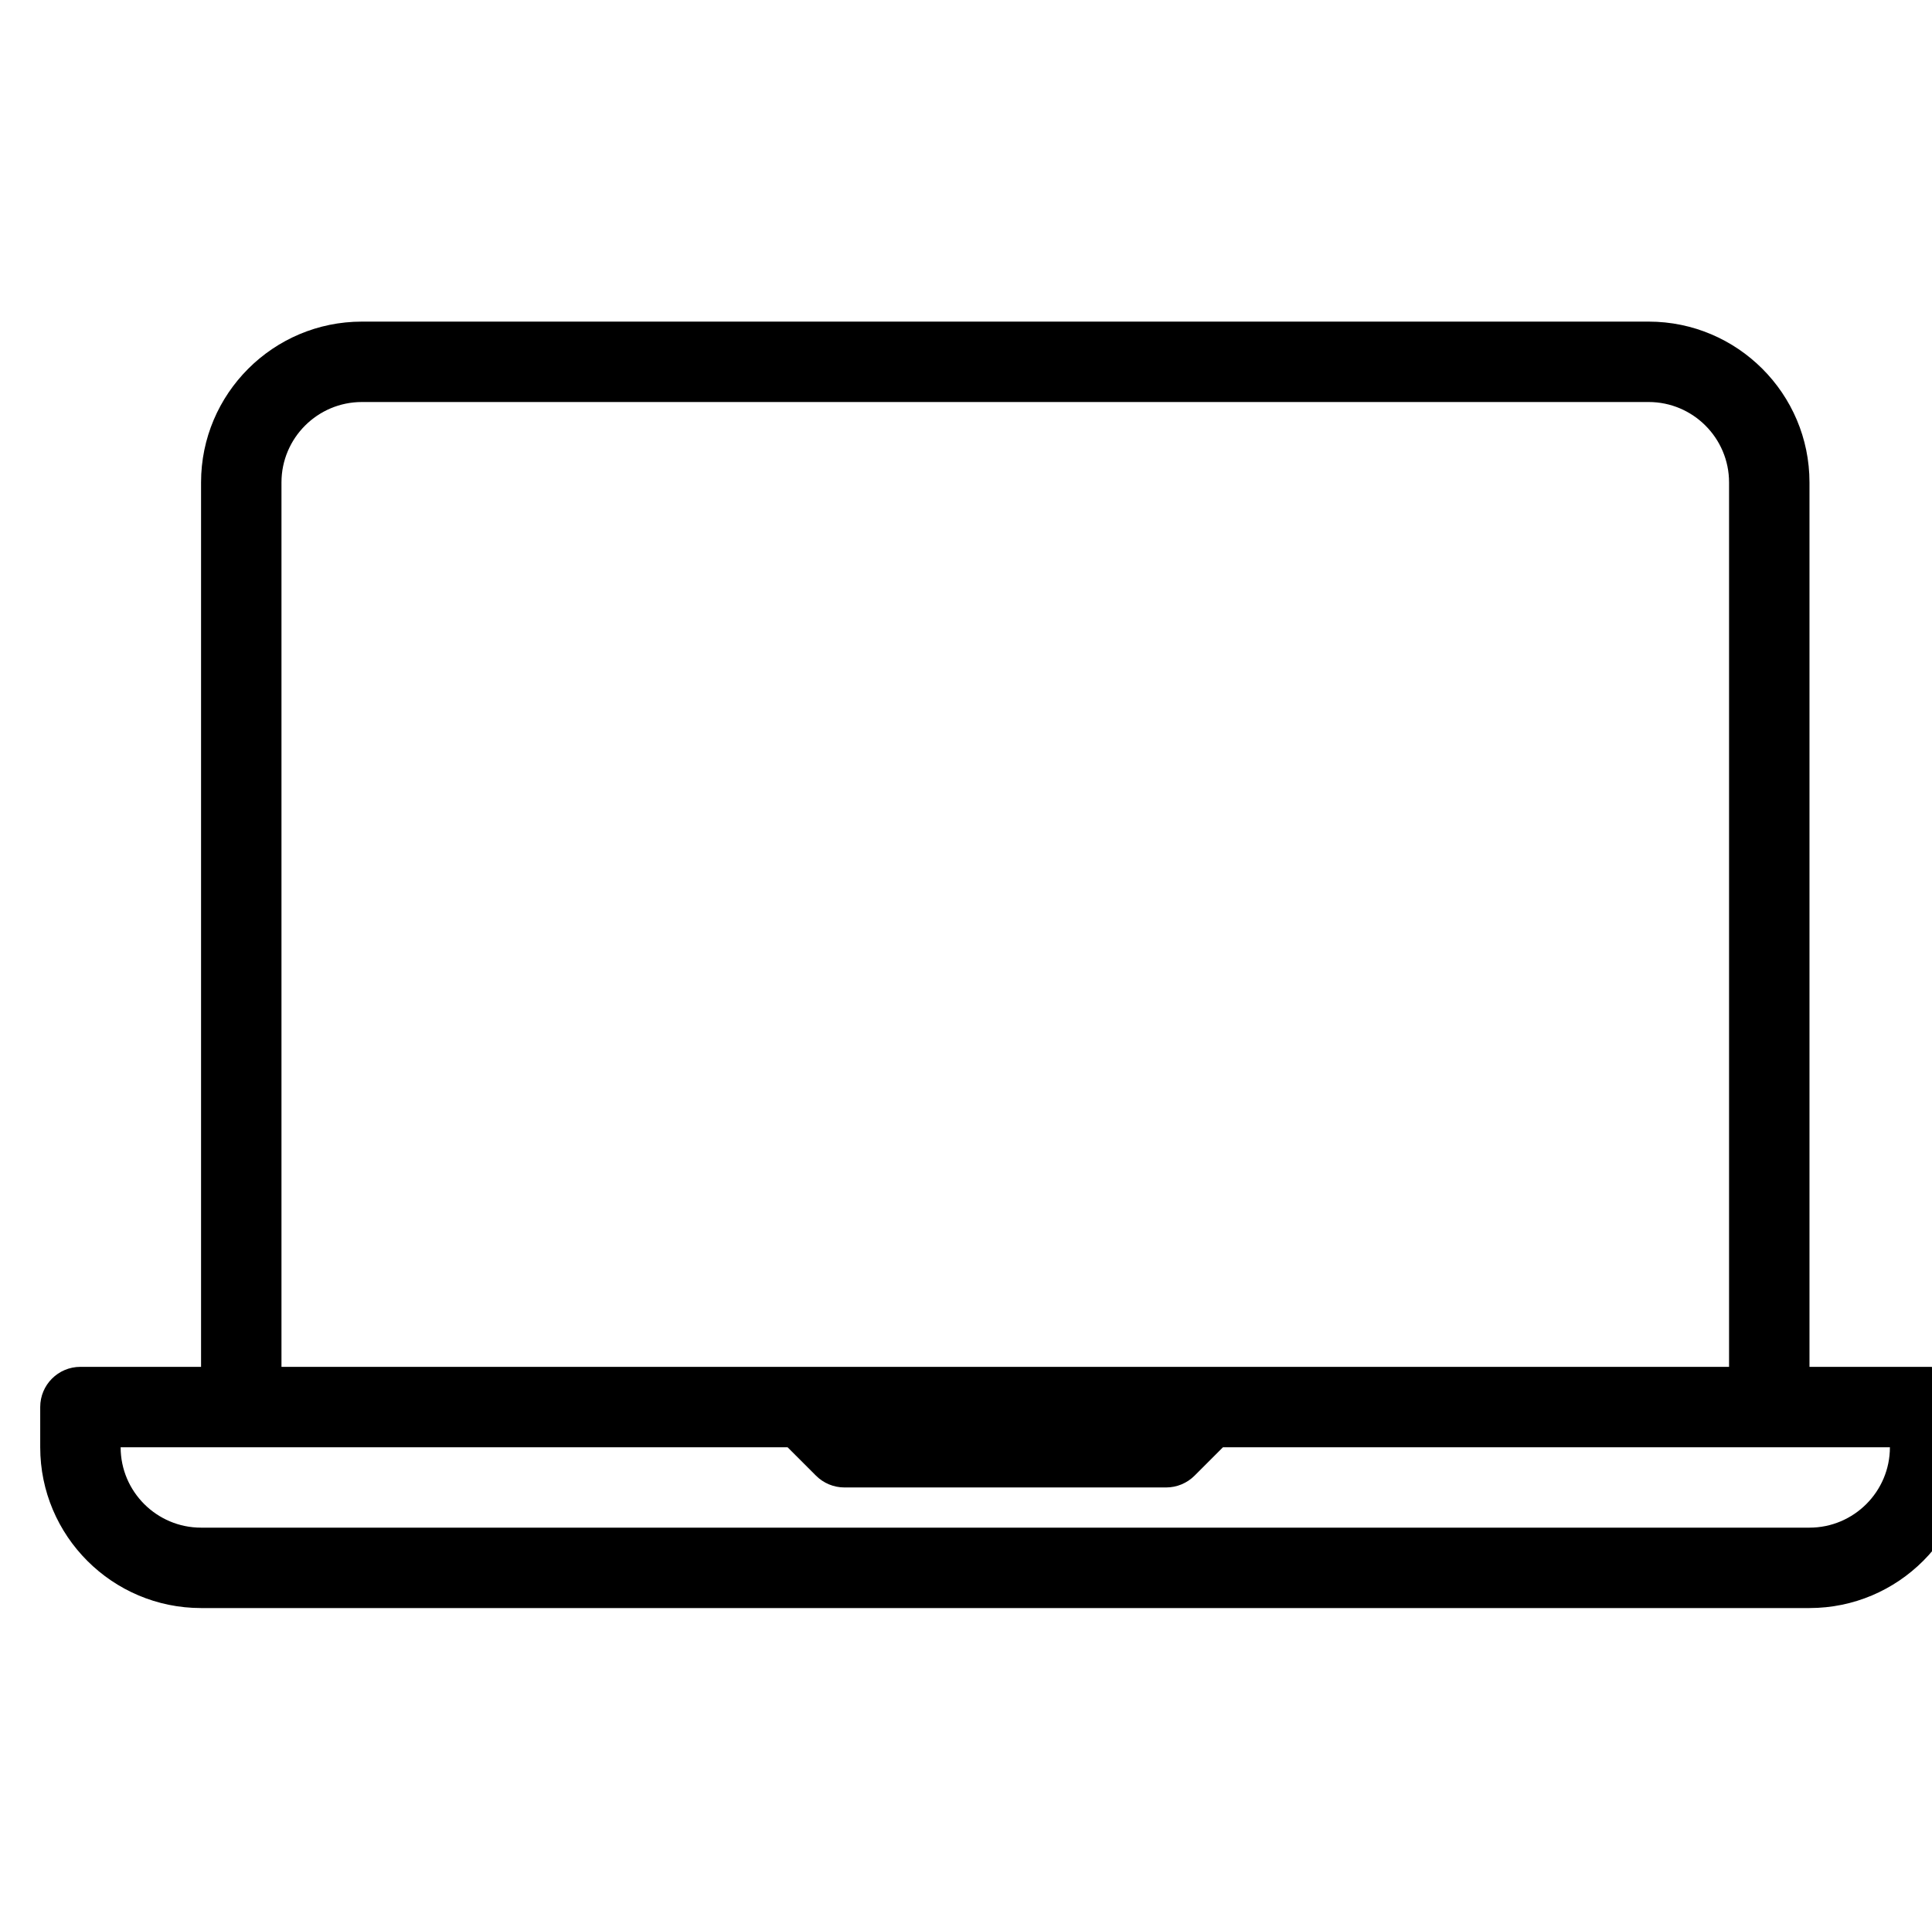 <?xml version="1.0" encoding="utf-8"?>
<!-- Generator: Adobe Illustrator 17.0.0, SVG Export Plug-In . SVG Version: 6.00 Build 0)  -->
<!DOCTYPE svg PUBLIC "-//W3C//DTD SVG 1.1//EN" "http://www.w3.org/Graphics/SVG/1.1/DTD/svg11.dtd">
<svg version="1.1" id="Layer_1" xmlns="http://www.w3.org/2000/svg" xmlns:xlink="http://www.w3.org/1999/xlink" x="0px" y="0px"
	 width="1025px" height="1024px" viewBox="0 0 1025 1024" enable-background="new 0 0 1025 1024" xml:space="preserve">
<g>
	<path d="M1024 725.335h-64v-469.335c0-47.061-38.27-85.333-85.335-85.333h-682.665c-47.062 0-85.334 38.27-85.334 85.333v469.335h-64c-11.79 0-21.332 9.54-21.332 21.331v21.333c0 47.063 38.27 85.335 85.334 85.335h853.335c47.061 0 85.331-38.272 85.331-85.335v-21.333c0-11.791-9.542-21.331-21.333-21.331zM149.333 256c0-23.52 19.146-42.665 42.666-42.665h682.665c23.52 0 42.667 19.145 42.667 42.665v469.335h-767.998v-469.335zM960 810.667h-853.333c-23.52 0-42.666-19.147-42.666-42.667h353.831l15.085 15.085c4 4 9.417 6.251 15.085 6.251h170.665c5.666 0 11.085-2.251 15.085-6.251l15.083-15.085h353.833c0 23.52-19.145 42.667-42.667 42.667z"></path>
</g>
</svg>
